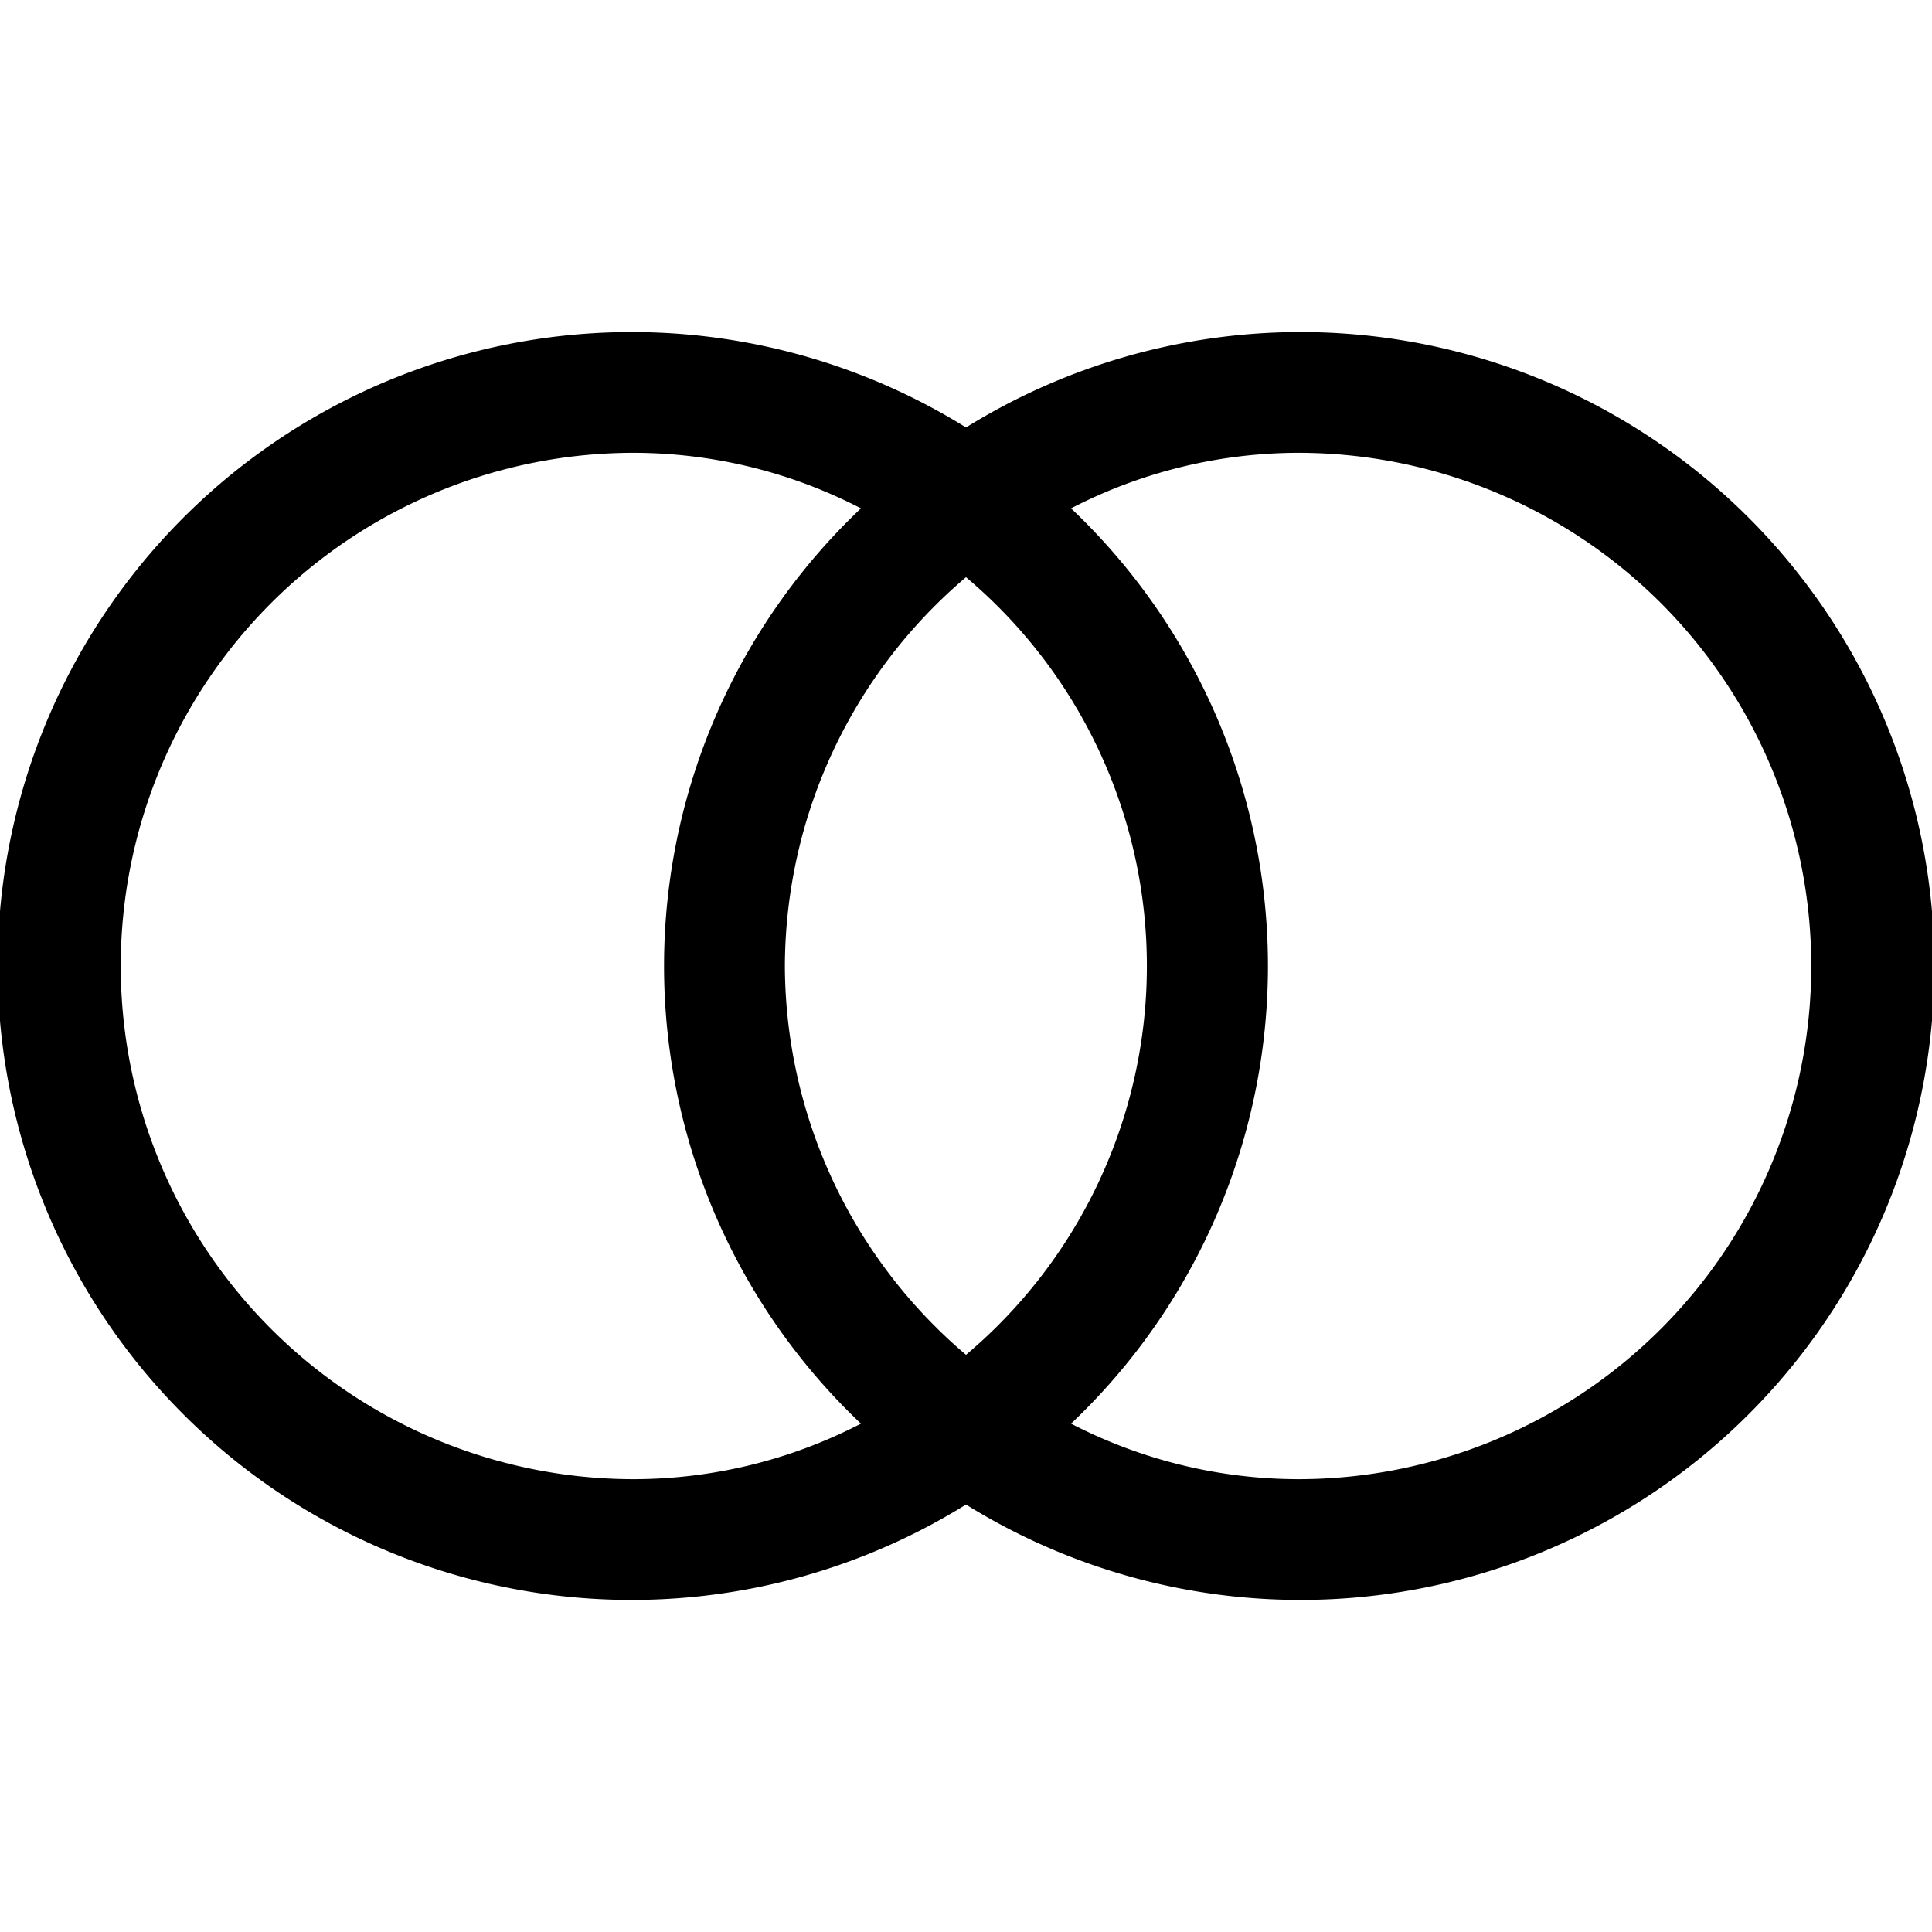 <svg id="Layer_1" data-name="Layer 1" xmlns="http://www.w3.org/2000/svg" viewBox="0 0 16 16"><path d="M10.75,2.75A5.26,5.26,0,0,0,8,3.54a5.25,5.25,0,1,0,0,8.92,5.25,5.25,0,1,0,2.75-9.71Zm-5.5,9.5a4.25,4.25,0,0,1,0-8.5,4.11,4.11,0,0,1,1.88.46,5.22,5.22,0,0,0,0,7.58A4.11,4.11,0,0,1,5.25,12.25ZM6.5,8A4.24,4.24,0,0,1,8,4.78a4.21,4.21,0,0,1,0,6.44A4.24,4.24,0,0,1,6.5,8Zm4.25,4.25a4.11,4.11,0,0,1-1.88-.46,5.22,5.22,0,0,0,0-7.58,4.11,4.11,0,0,1,1.88-.46,4.25,4.25,0,0,1,0,8.5Z"/></svg>